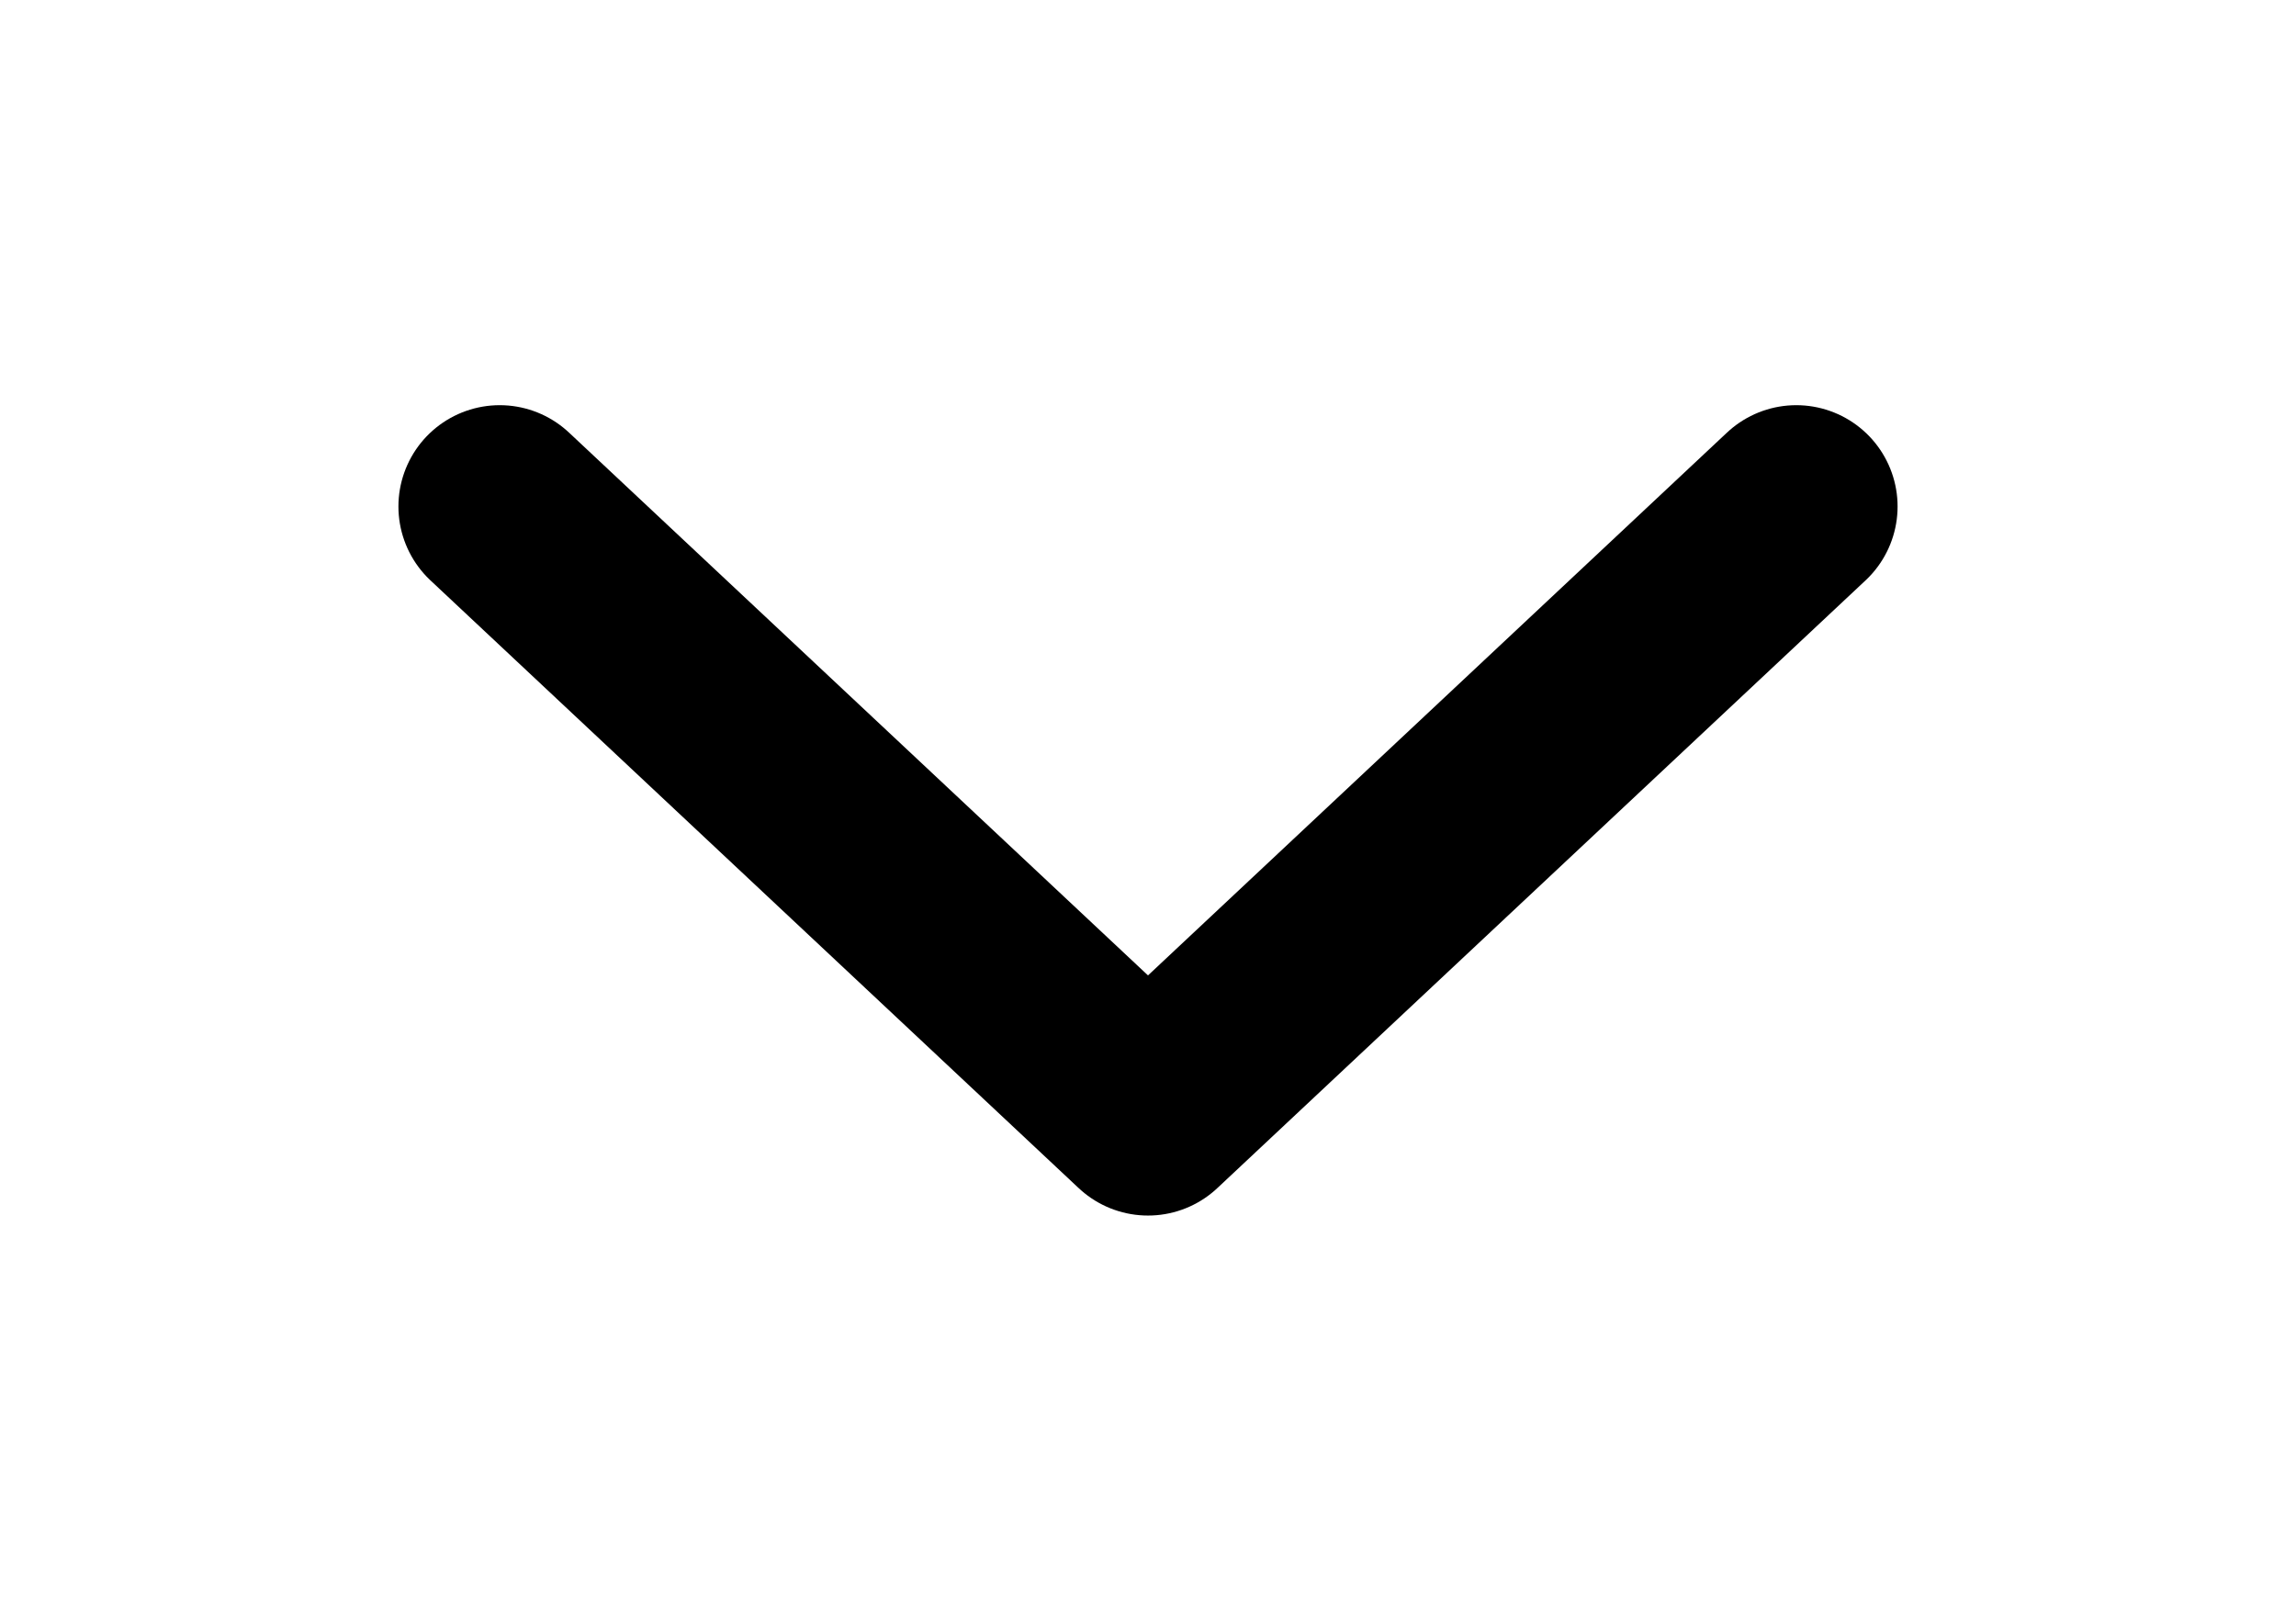 <svg xmlns="http://www.w3.org/2000/svg" width="17" height="12" fill="none">
  <g clip-path="url(#a)">
    <path stroke="currentColor" stroke-linecap="round" stroke-linejoin="round" stroke-width="1.5"
      d="m3.7 3.75 4.8 4.5 4.8-4.5" />
  </g>
  <defs>
    <clipPath id="a">
      <path fill="currentColor" d="M.5 0h16v12H.5z" />
    </clipPath>
  </defs>
</svg>